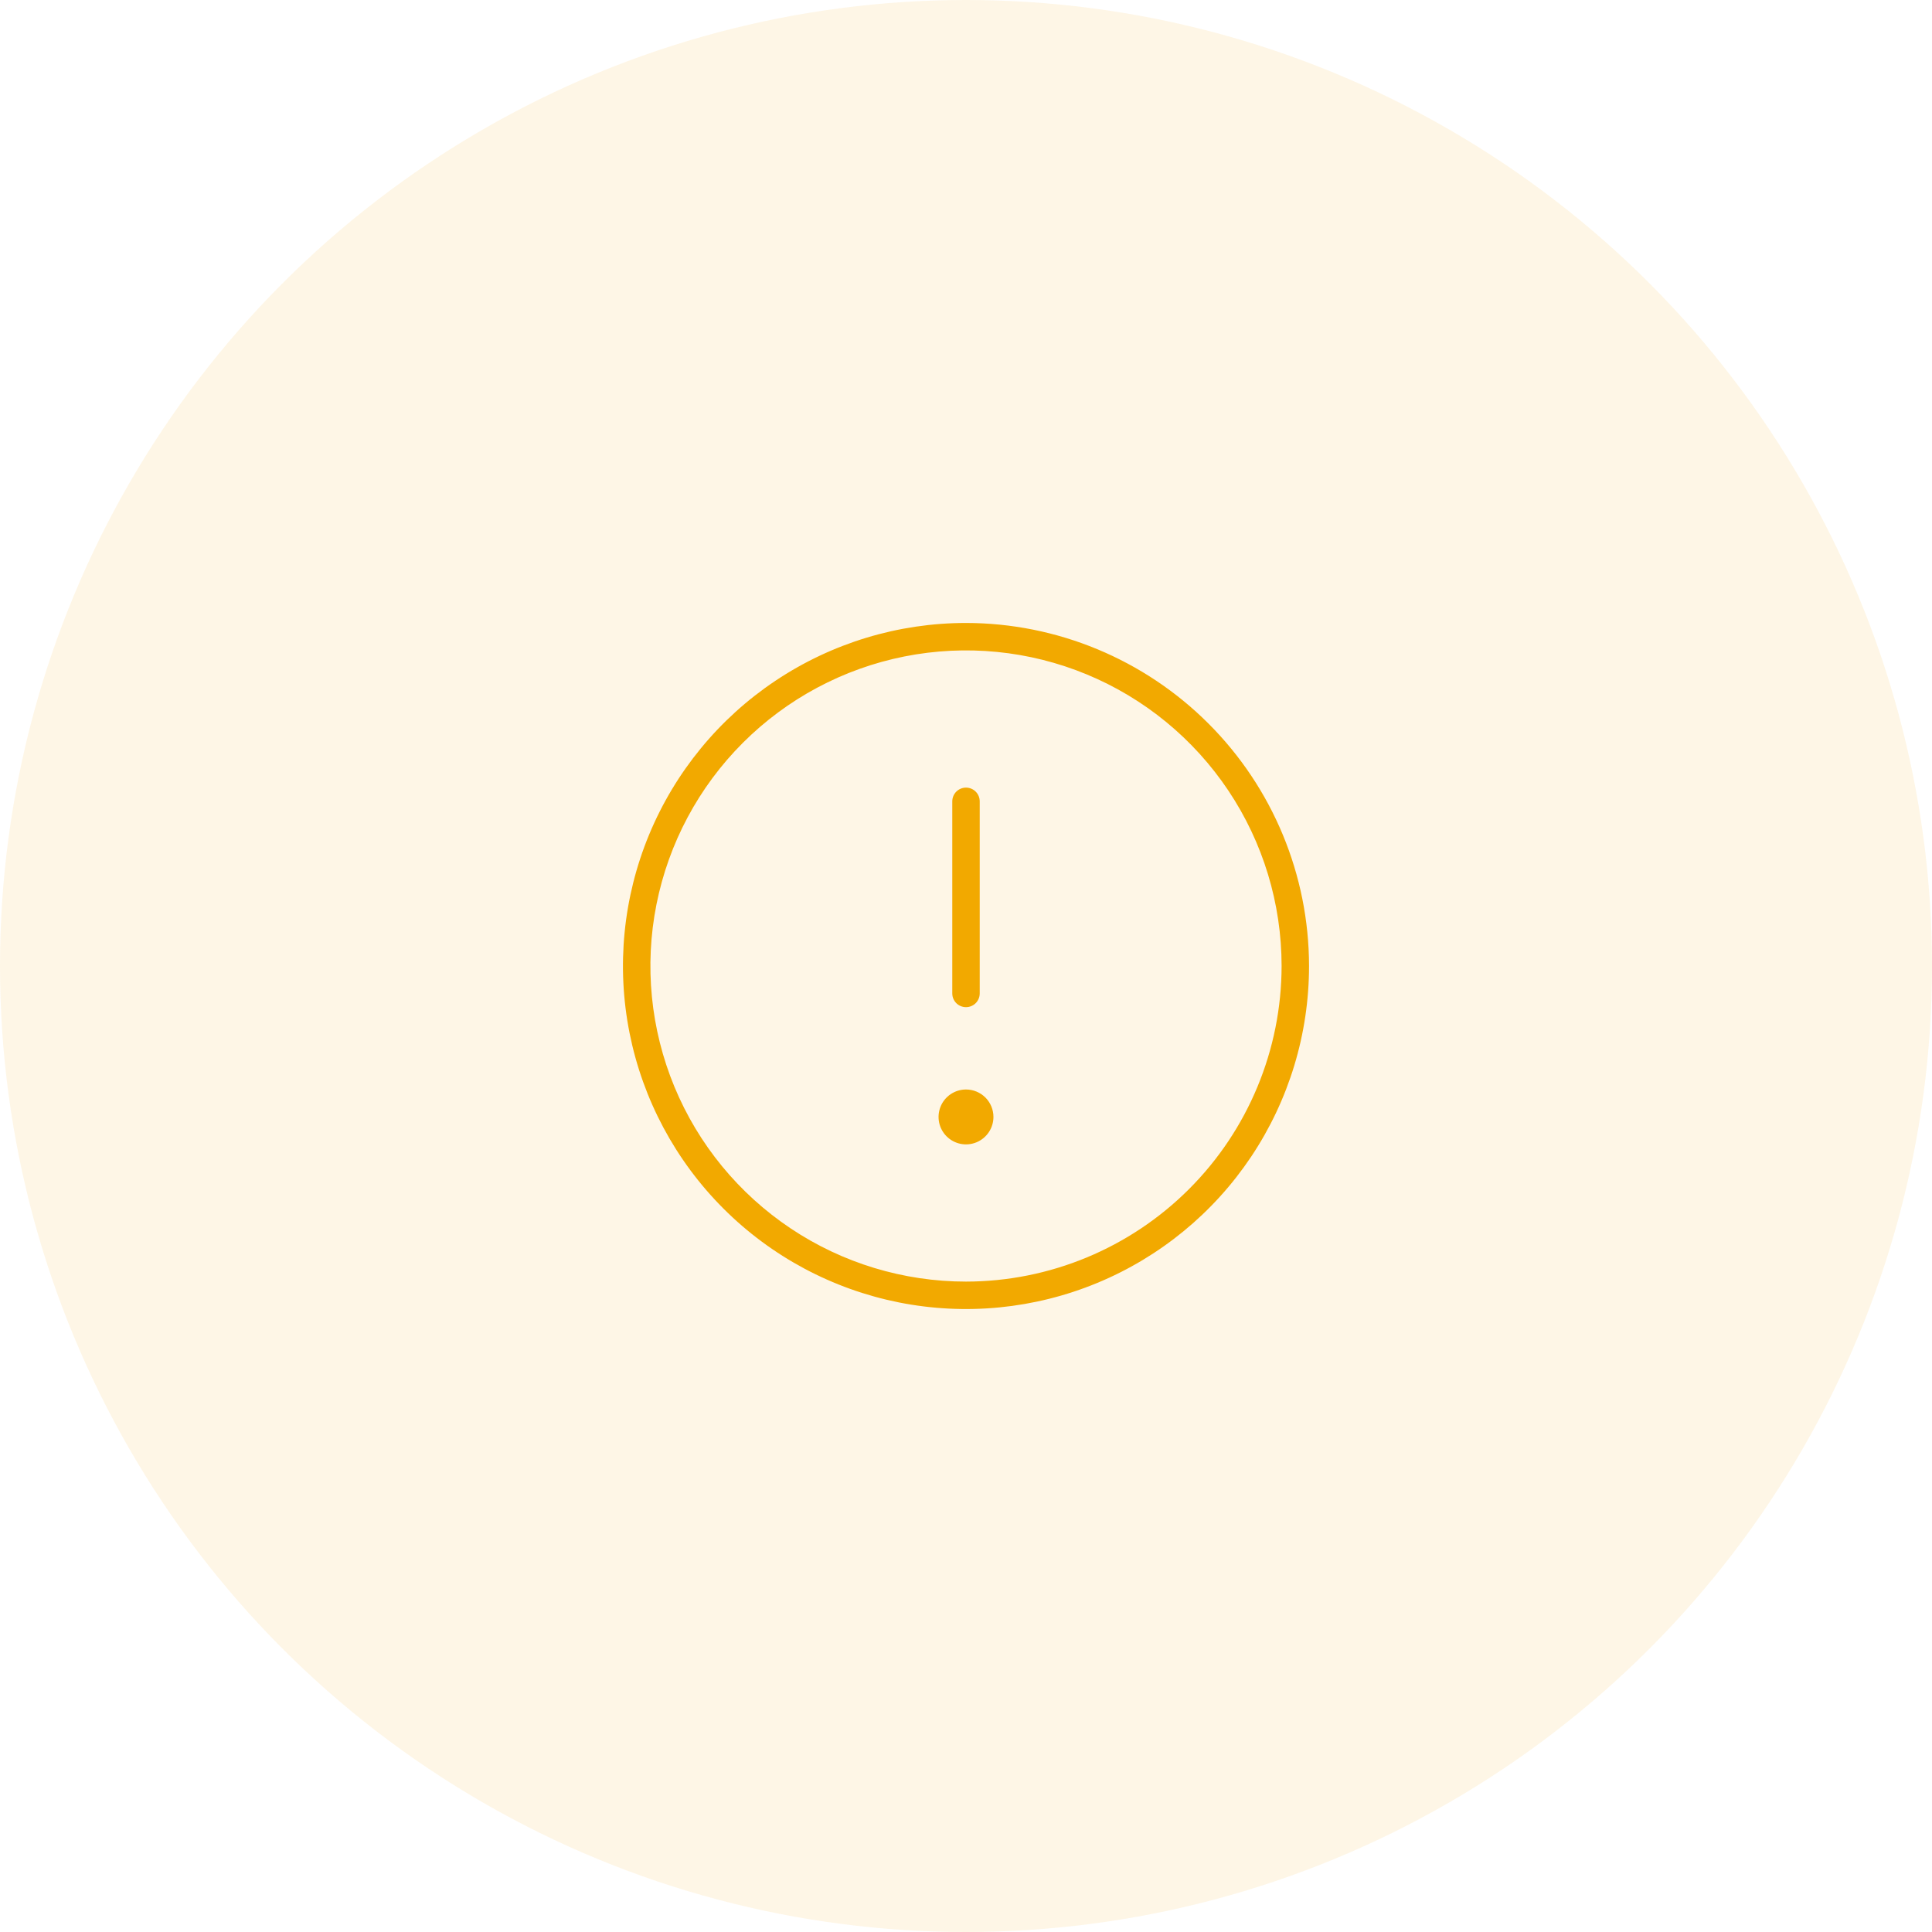 <svg width="176" height="176" viewBox="0 0 176 176" fill="none" xmlns="http://www.w3.org/2000/svg">
<g clip-path="url(#clip0_5600_166142)">
<circle cx="88" cy="88" r="88" fill="#F2A900" fill-opacity="0.1"/>
<path d="M88 56.75C81.819 56.75 75.778 58.583 70.638 62.017C65.499 65.45 61.494 70.331 59.129 76.041C56.764 81.751 56.145 88.035 57.35 94.097C58.556 100.158 61.532 105.727 65.903 110.097C70.273 114.467 75.841 117.444 81.903 118.65C87.965 119.855 94.249 119.236 99.959 116.871C105.669 114.506 110.55 110.501 113.983 105.362C117.417 100.223 119.25 94.181 119.25 88C119.241 79.715 115.946 71.772 110.087 65.913C104.229 60.054 96.285 56.759 88 56.75ZM88 116.75C82.314 116.75 76.755 115.064 72.027 111.905C67.299 108.746 63.614 104.256 61.438 99.002C59.263 93.749 58.693 87.968 59.802 82.391C60.912 76.814 63.65 71.691 67.671 67.671C71.692 63.65 76.814 60.912 82.391 59.802C87.968 58.693 93.749 59.262 99.002 61.438C104.256 63.614 108.746 67.299 111.905 72.027C115.064 76.755 116.75 82.314 116.75 88C116.742 95.622 113.71 102.93 108.32 108.32C102.93 113.71 95.622 116.742 88 116.75ZM86.75 90.5V73C86.75 72.668 86.882 72.35 87.116 72.116C87.351 71.882 87.668 71.75 88 71.75C88.332 71.75 88.65 71.882 88.884 72.116C89.118 72.35 89.25 72.668 89.25 73V90.5C89.25 90.832 89.118 91.15 88.884 91.384C88.65 91.618 88.332 91.75 88 91.75C87.668 91.75 87.351 91.618 87.116 91.384C86.882 91.15 86.75 90.832 86.75 90.5ZM90.5 101.75C90.5 102.244 90.353 102.728 90.079 103.139C89.804 103.55 89.413 103.87 88.957 104.06C88.5 104.249 87.997 104.298 87.512 104.202C87.027 104.106 86.582 103.867 86.232 103.518C85.883 103.168 85.644 102.723 85.548 102.238C85.452 101.753 85.501 101.25 85.69 100.793C85.879 100.336 86.2 99.946 86.611 99.671C87.022 99.397 87.506 99.25 88 99.25C88.663 99.25 89.299 99.513 89.768 99.982C90.237 100.451 90.5 101.087 90.5 101.75Z" fill="#F2A900"/>
</g>
<defs>
<clipPath id="clip0_5600_166142">
<rect width="176" height="176" fill="white"/>
</clipPath>
</defs>
</svg>
